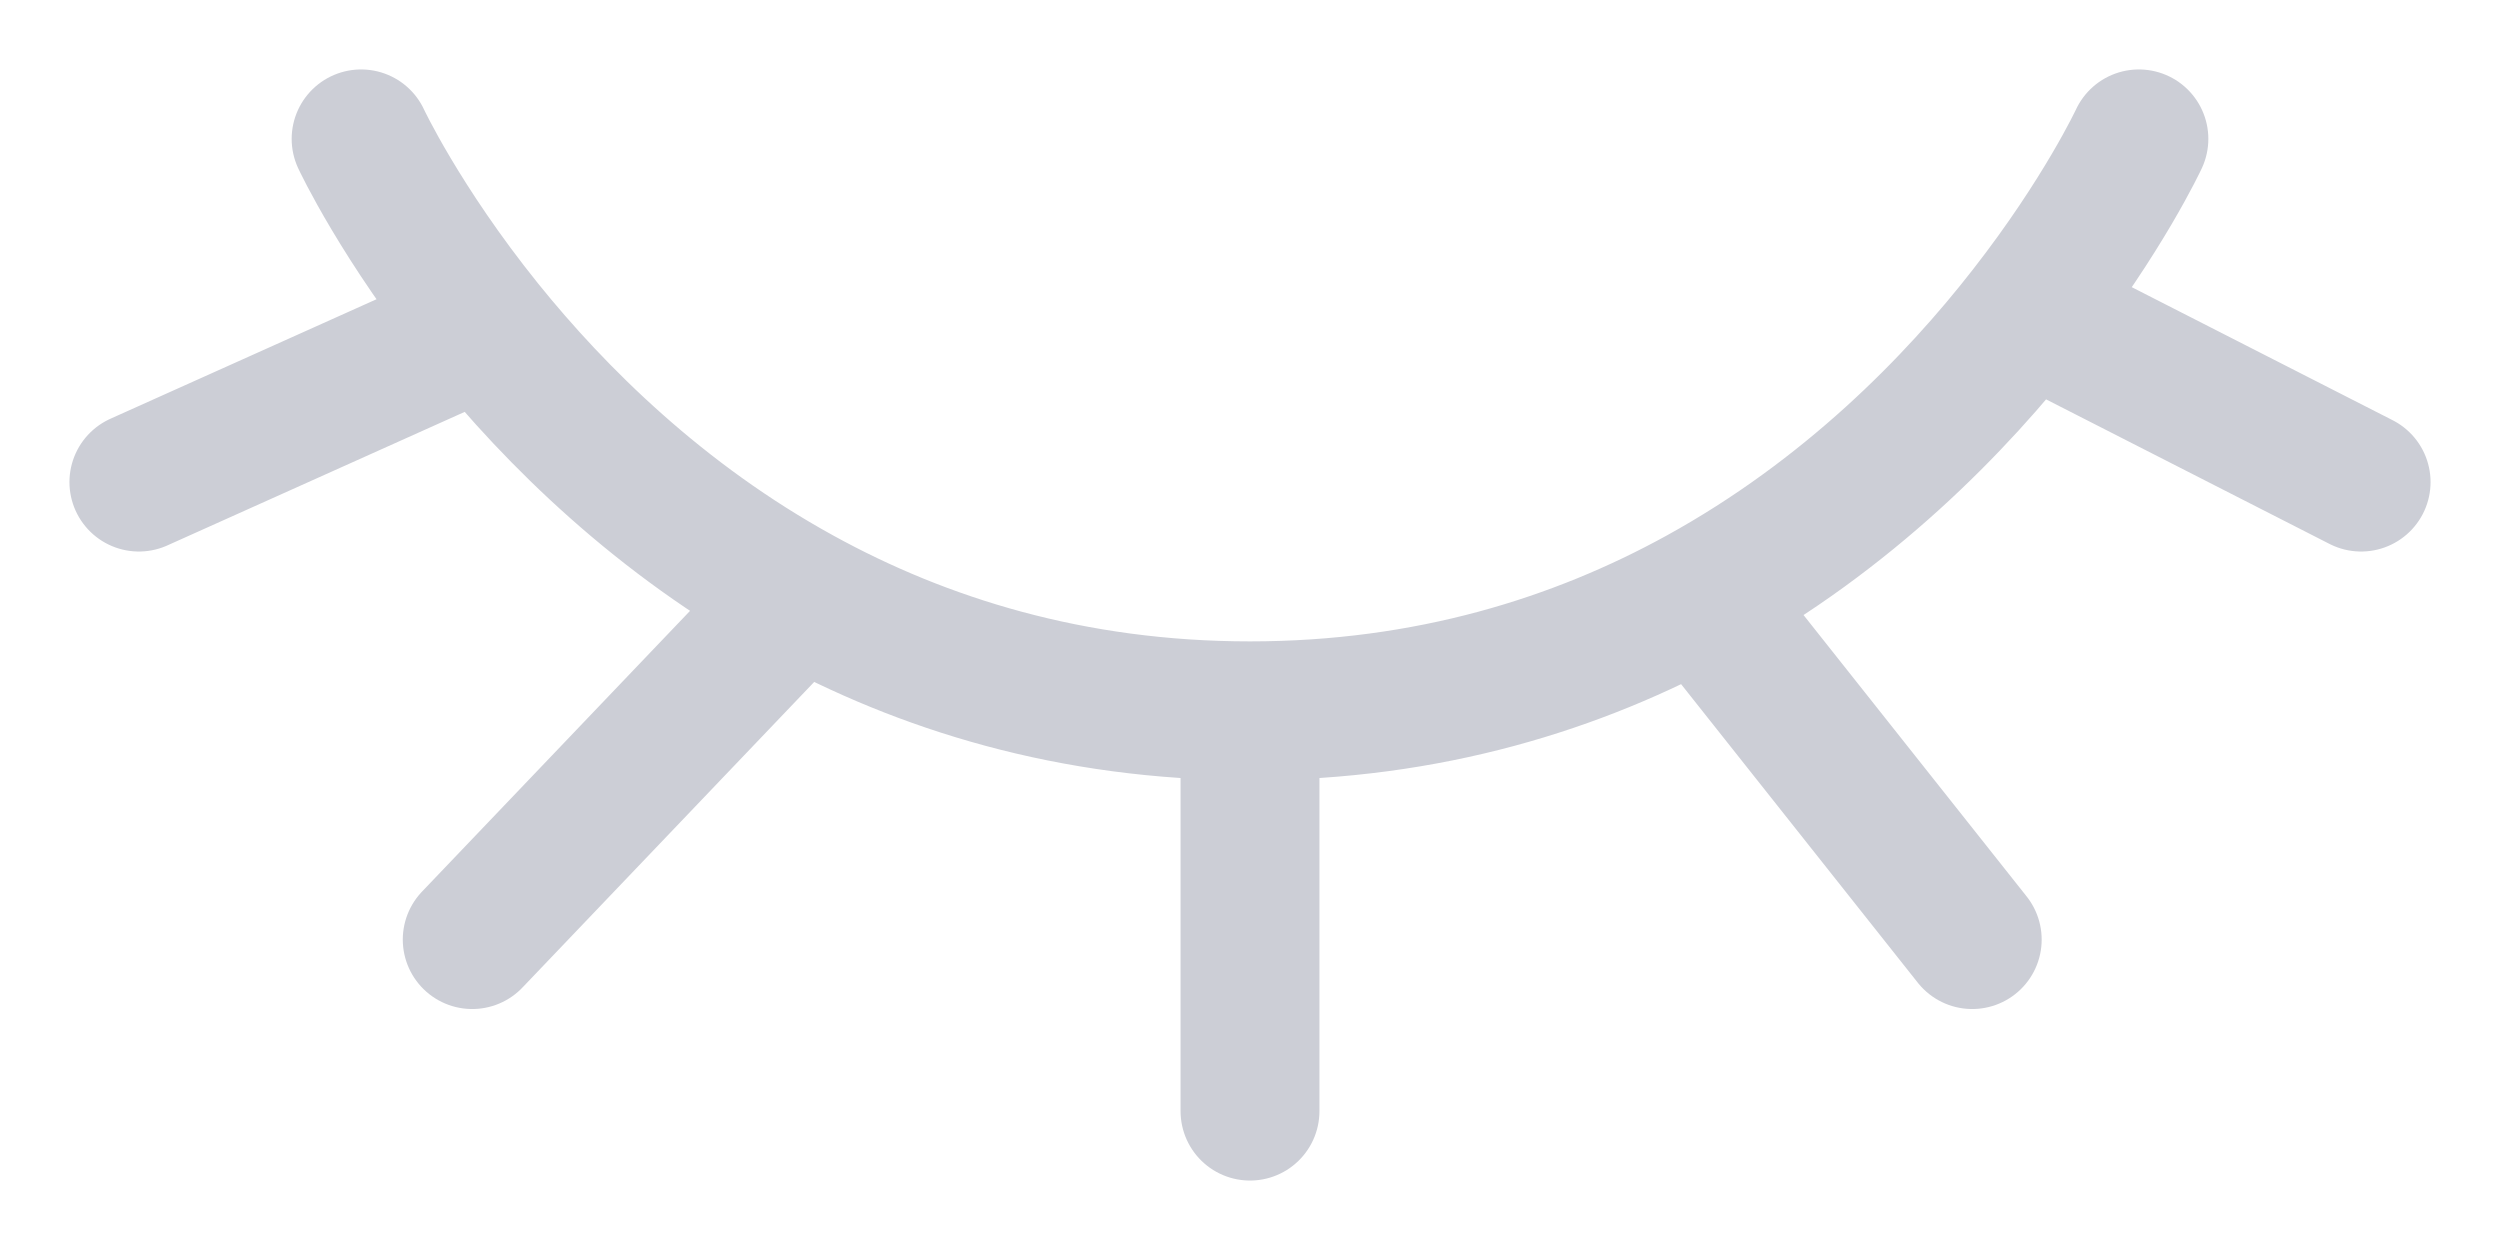 <svg width="18" height="9" viewBox="0 0 18 9" fill="none" xmlns="http://www.w3.org/2000/svg">
<path d="M15.4 1C15.4 1 15.144 1.55 14.6 2.247M9 5.118C7.714 5.118 6.638 4.778 5.759 4.294M9 5.118C10.286 5.118 11.362 4.778 12.241 4.294M9 5.118V8M2.6 1C2.6 1 2.883 1.607 3.485 2.355M5.759 4.294L3.4 6.765M5.759 4.294C4.751 3.74 4.001 2.995 3.485 2.355M12.241 4.294L14.2 6.765M12.241 4.294C13.305 3.708 14.083 2.911 14.6 2.247M3.485 2.355L1 3.471M14.6 2.247L17 3.471" stroke="#CCCED6" stroke-linecap="round"/>
</svg>
